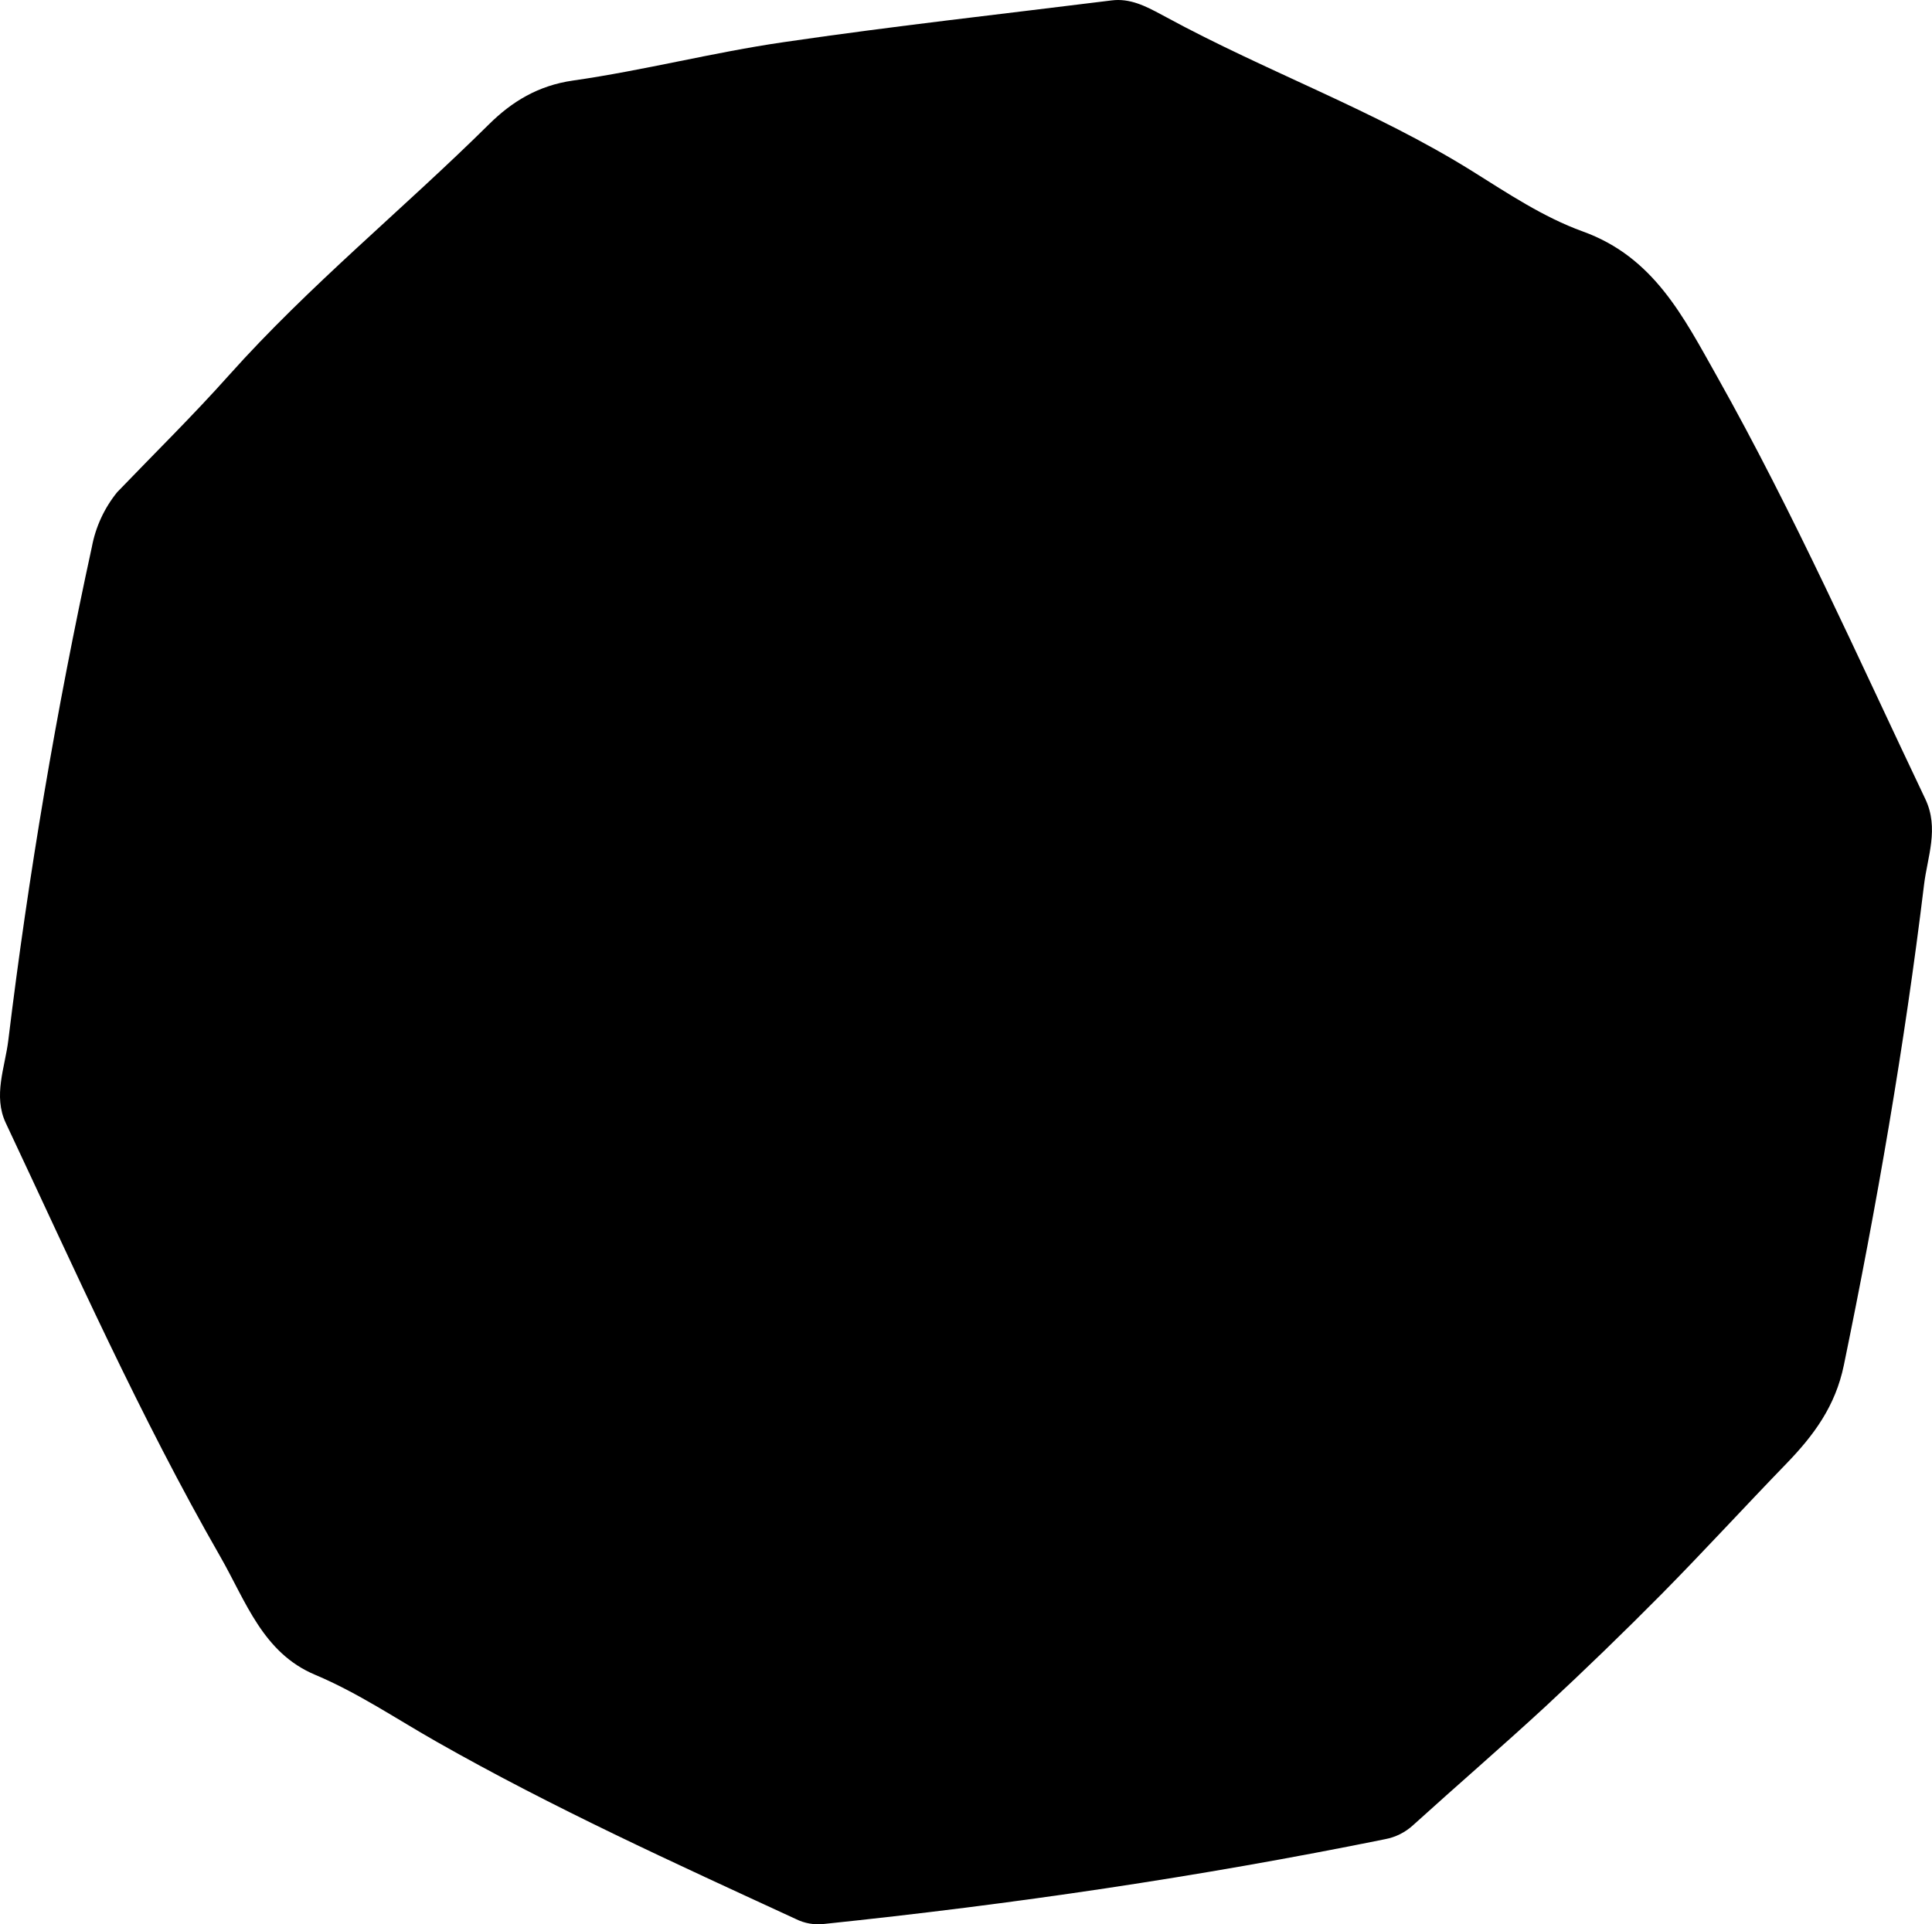 <?xml version="1.0" encoding="utf-8"?>
<!-- Generator: Adobe Illustrator 23.0.4, SVG Export Plug-In . SVG Version: 6.00 Build 0)  -->
<svg version="1.1" id="Calque_1" xmlns="http://www.w3.org/2000/svg" xmlns:xlink="http://www.w3.org/1999/xlink" x="0px" y="0px"
	 viewBox="0 0 115 114.557" enable-background="new 0 0 115 114.557" xml:space="preserve">
<path d="M66.182,0.023c-6.518,0.813-13.049,1.534-19.544,2.488
	c-4.202,0.61-8.334,1.685-12.536,2.285c-2.07,0.296-3.635,1.255-4.998,2.606
	C24.009,12.446,18.416,16.98,13.623,22.345c-2.135,2.393-4.428,4.645-6.649,6.957
	c-0.766,0.946-1.284,2.068-1.507,3.264C3.351,42.286,1.693,52.076,0.494,61.934
	c-0.196,1.614-0.917,3.297-0.146,4.929c4.089,8.685,7.982,17.47,12.767,25.81
	c1.52,2.651,2.529,5.727,5.641,7.03c2.565,1.08,4.855,2.639,7.252,3.997
	c6.922,3.934,14.154,7.218,21.365,10.545c0.513,0.256,1.09,0.358,1.66,0.294
	c11.213-1.167,22.355-2.804,33.407-5.047c0.631-0.116,1.215-0.41,1.685-0.846
	c2.61-2.365,5.275-4.662,7.869-7.055c2.344-2.176,4.646-4.405,6.905-6.686
	c2.524-2.556,4.948-5.205,7.445-7.783c1.623-1.68,2.909-3.412,3.411-5.857
	c1.952-9.475,3.607-18.999,4.772-28.597c0.201-1.662,0.907-3.354,0.075-5.102
	c-4.019-8.439-7.807-16.987-12.398-25.155c-2.009-3.568-3.768-7.108-7.992-8.632
	c-2.343-0.846-4.479-2.277-6.576-3.588c-5.797-3.618-12.232-5.915-18.2-9.159
	C68.579,0.582,67.634,0,66.554,0c-0.123,0-0.247,0.008-0.369,0.023"/>
</svg>
